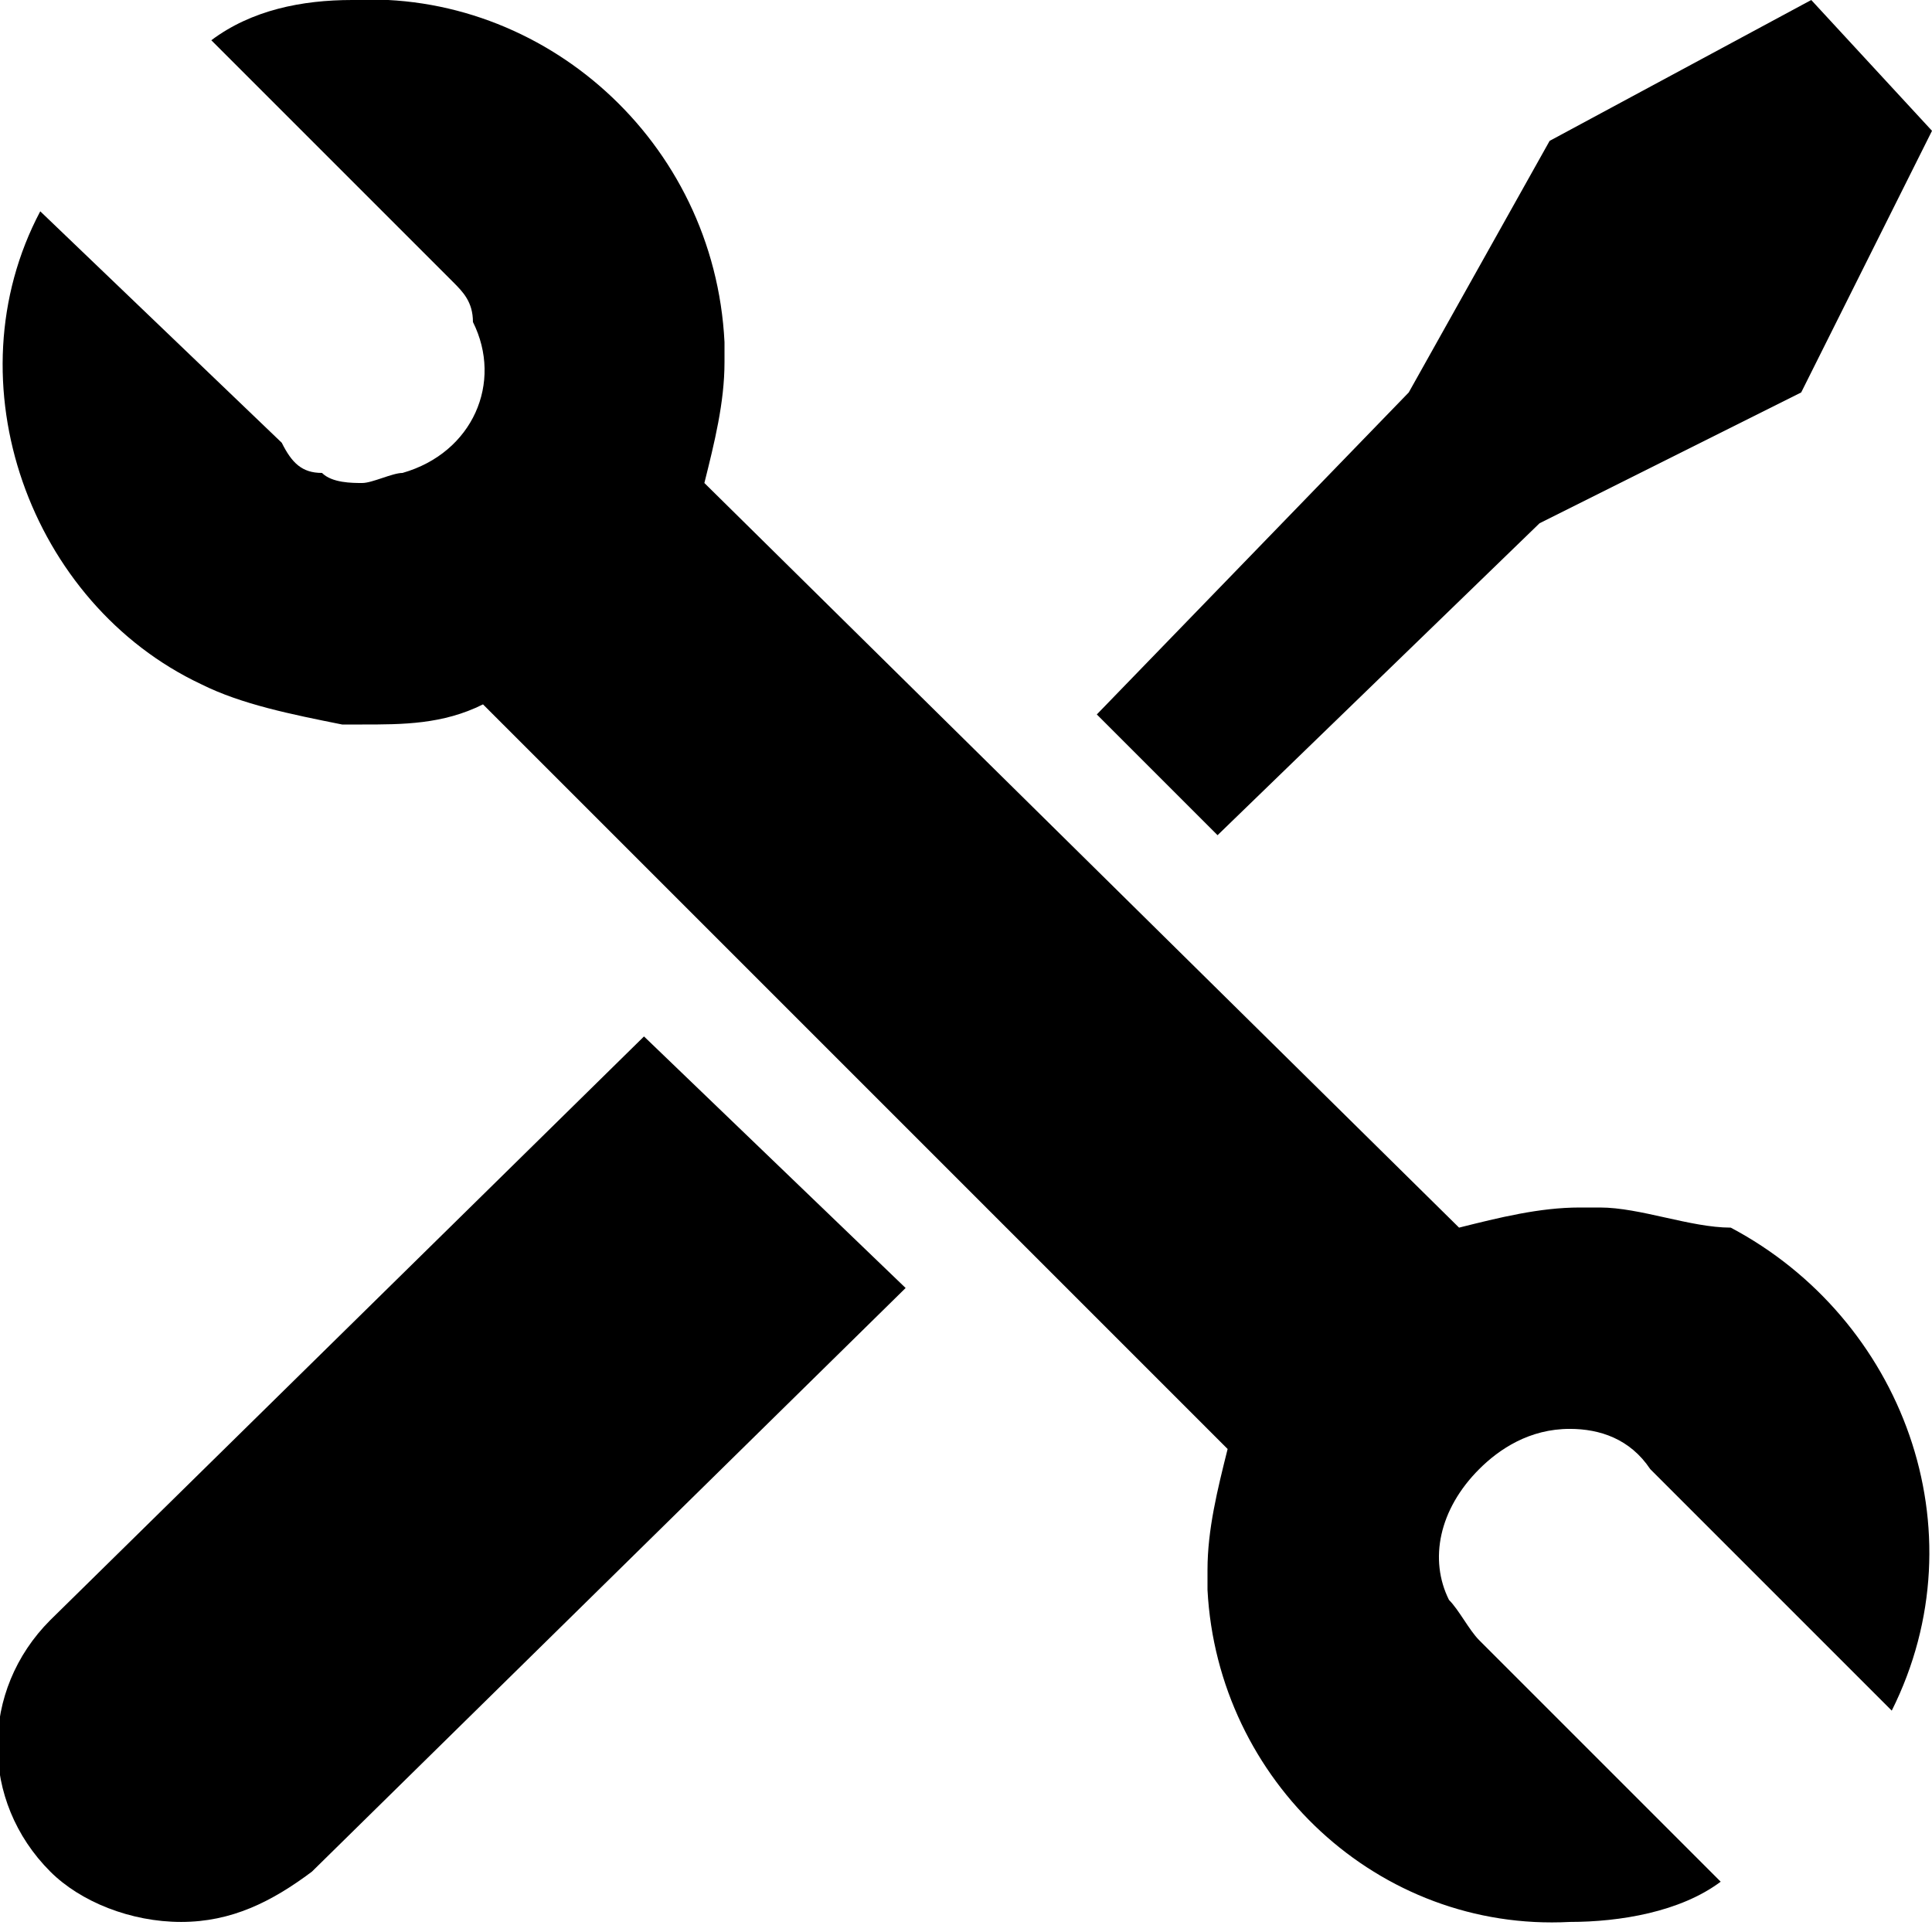 <?xml version="1.0" encoding="utf-8"?>
<!-- Generator: Adobe Illustrator 22.0.0, SVG Export Plug-In . SVG Version: 6.00 Build 0)  -->
<svg version="1.1" id="Layer_1" xmlns="http://www.w3.org/2000/svg" xmlns:xlink="http://www.w3.org/1999/xlink" x="0px" y="0px"
	 viewBox="0 0 19.2 19.2" style="enable-background:new 0 0 19.2 19.2;" xml:space="preserve">
<title>Artboard 23</title>
<g id="Layer_1_1_">
	<path d="M0.5,16.1c-0.7,0.7-0.7,1.8,0,2.5c0.3,0.3,0.8,0.5,1.3,0.5c0.5,0,0.9-0.2,1.3-0.5L9,12.8l-2.6-2.5L0.5,16.1z"/>
	<polygon points="15.3,5.2 17.9,3.9 19.2,1.3 18,0 15.4,1.4 14,3.9 10.9,7.1 12.1,8.3 	"/>
	<path d="M15.9,12h-0.2c-0.4,0-0.8,0.1-1.2,0.2L7,4.8C7.1,4.4,7.2,4,7.2,3.6V3.4C7.1,1.4,5.4-0.1,3.5,0C3,0,2.5,0.1,2.1,0.4l2.4,2.4
		C4.6,2.9,4.7,3,4.7,3.2C5,3.8,4.7,4.5,4,4.7c-0.1,0-0.3,0.1-0.4,0.1c-0.1,0-0.3,0-0.4-0.1C3,4.7,2.9,4.6,2.8,4.4L0.4,2.1
		C-0.5,3.8,0.3,6,2,6.8C2.4,7,2.9,7.1,3.4,7.2h0.2c0.4,0,0.8,0,1.2-0.2l7.4,7.4c-0.1,0.4-0.2,0.8-0.2,1.2v0.2
		c0.1,1.9,1.7,3.4,3.6,3.3c0.5,0,1.1-0.1,1.5-0.4l-2.4-2.4c-0.1-0.1-0.2-0.3-0.3-0.4c-0.2-0.4-0.1-0.9,0.3-1.3
		c0.2-0.2,0.5-0.4,0.9-0.4c0.3,0,0.6,0.1,0.8,0.4l2.4,2.4c0.9-1.8,0.1-3.9-1.6-4.8C16.8,12.2,16.3,12,15.9,12L15.9,12z"/>
</g>
</svg>
